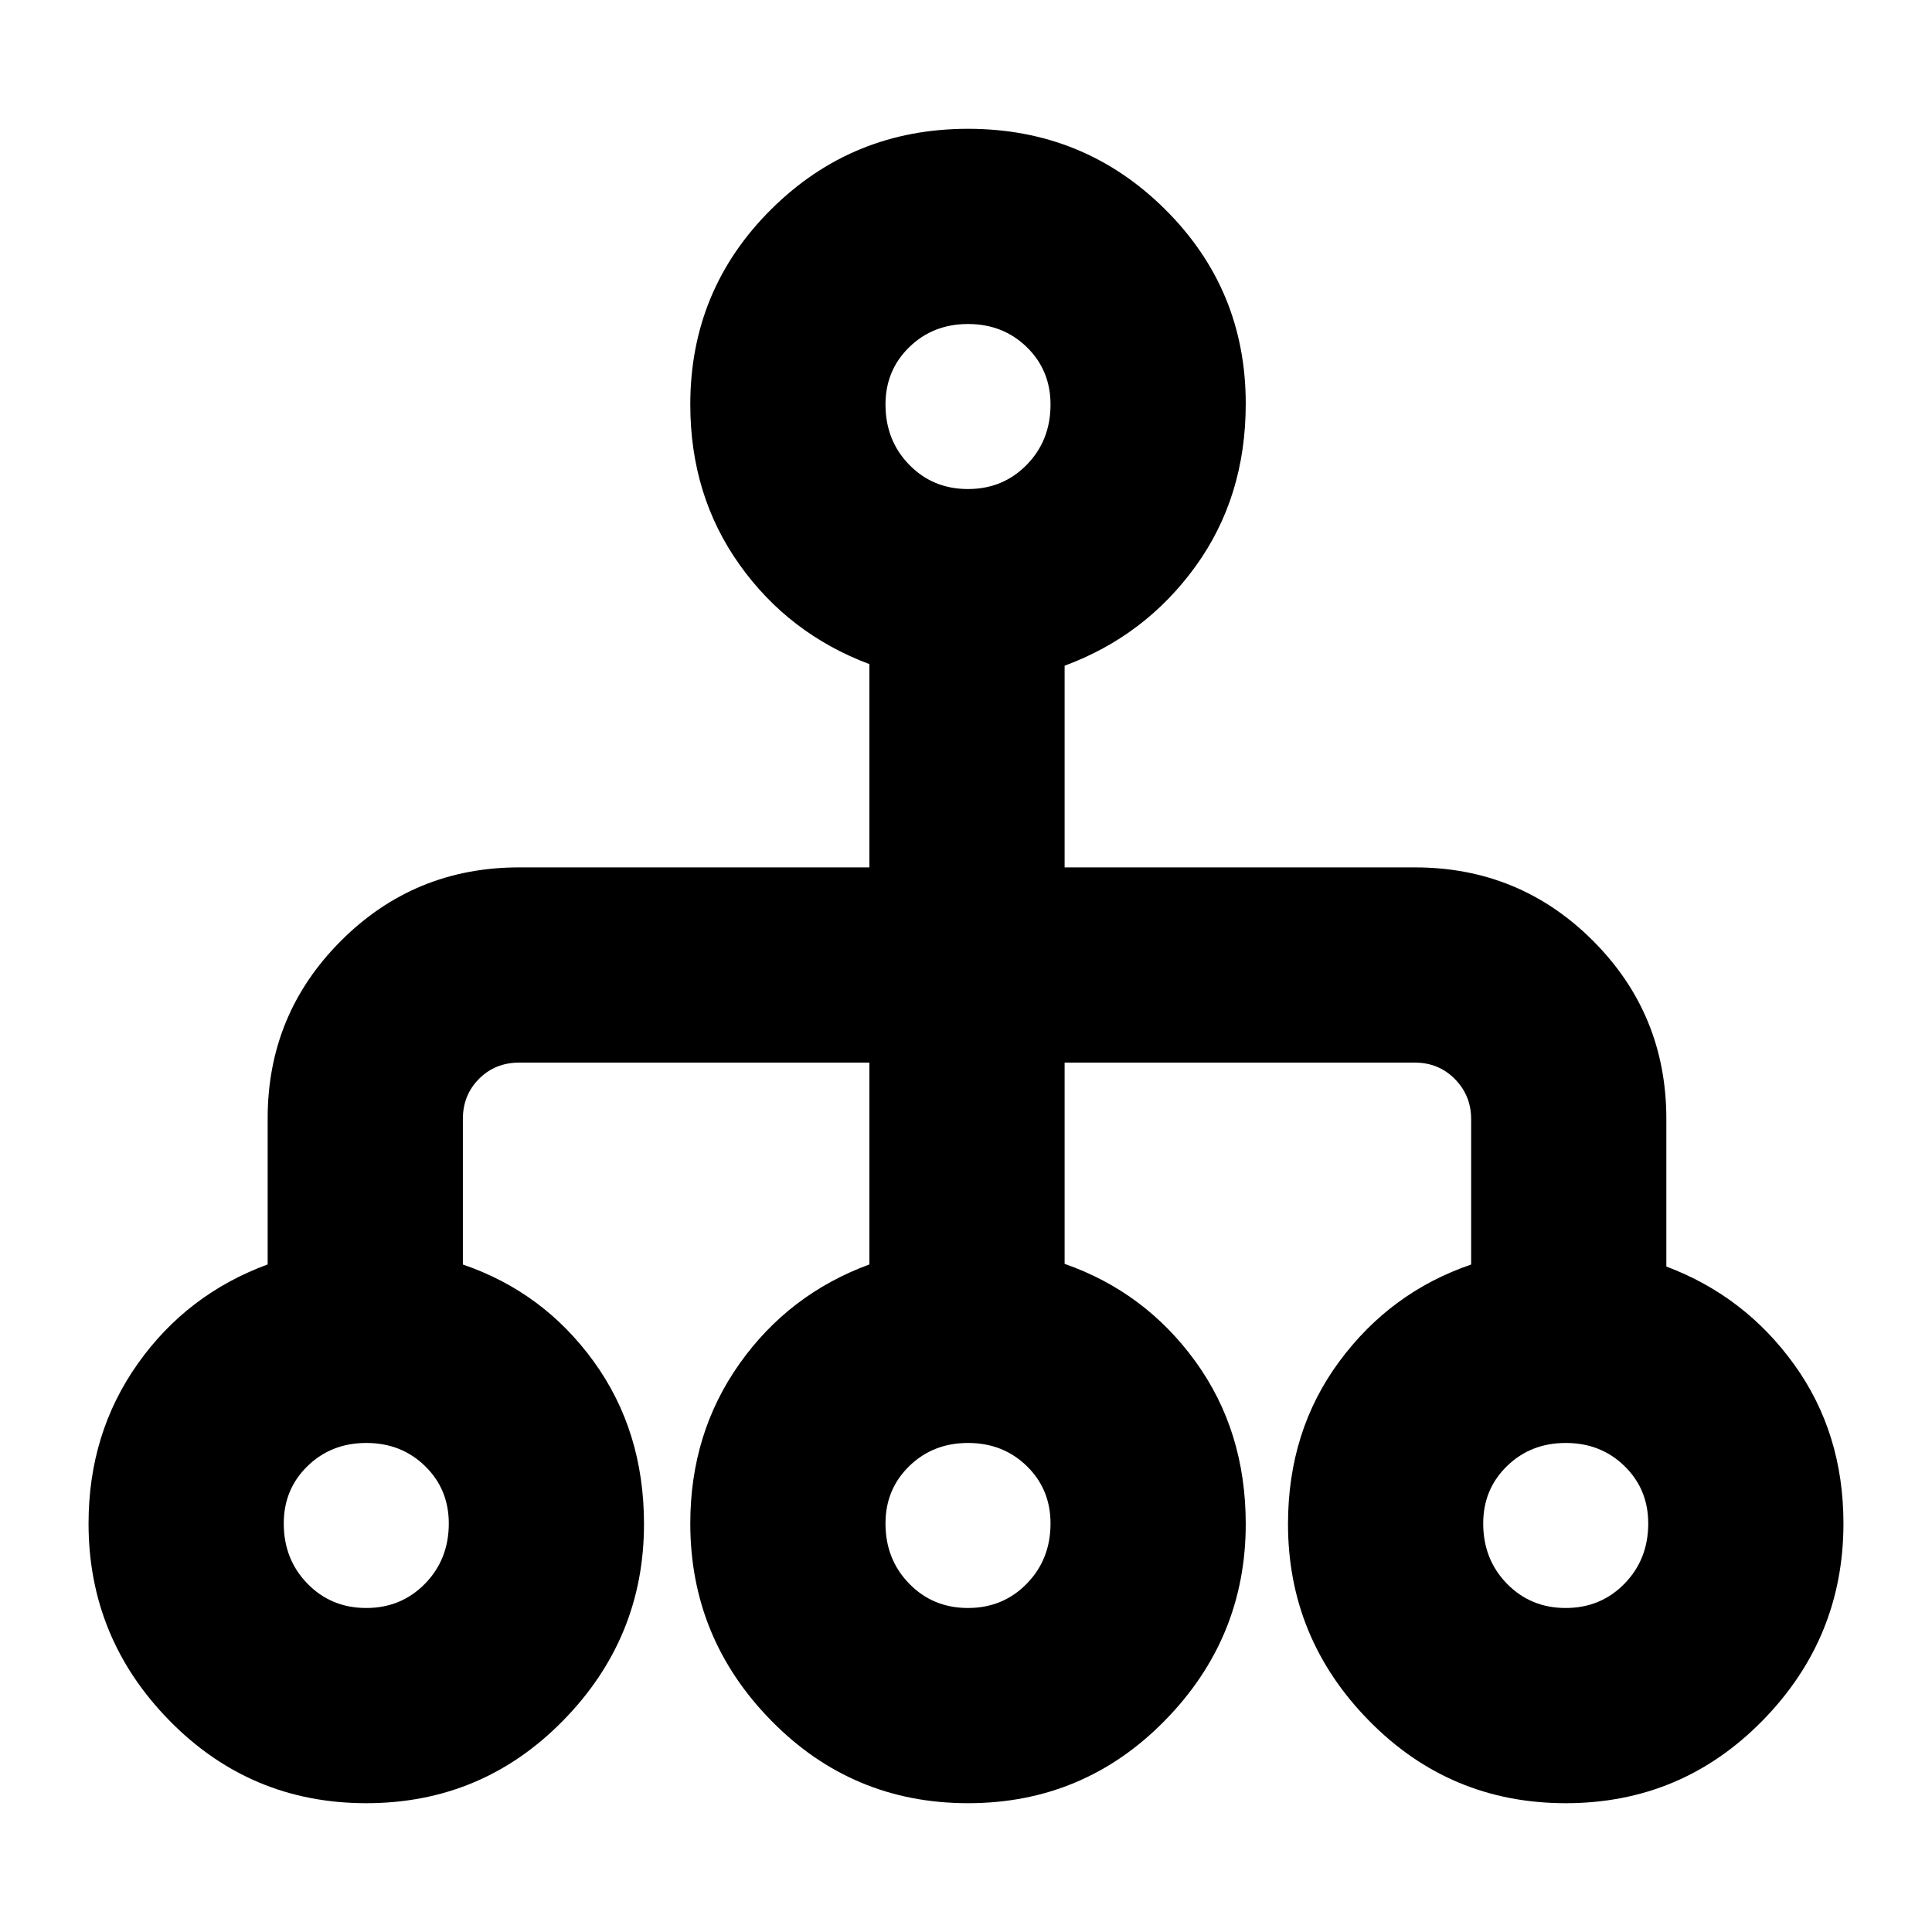 <svg xmlns="http://www.w3.org/2000/svg" height="20" viewBox="0 -960 960 960" width="20"><path d="M182-64q-57.5 0-97.75-41T44-203q0-44.86 24.5-79.43Q93-317 133-331.71v-72.66q0-51.71 36.46-88.17T258-529h174v-101q-40-15-64.5-49.38Q343-713.75 343-759q0-57.08 40.25-97.04Q423.5-896 481-896t97.75 39.84Q619-816.31 619-759.4q0 46.4-25 80.9-25 34.5-65 49.29V-529h174q52.08 0 88.54 36.46Q828-456.08 828-404v73.33Q867-316 891.5-282t24.5 79q0 57-40.25 98T778-64q-57.5 0-97.75-41T640-202.74q0-46.26 25.5-80.76Q691-318 731-331.66v-72.25q0-11.69-8.05-19.89Q714.9-432 703-432H529v100q40 14 65 48.5t25 80.76Q619-146 578.75-105 538.5-64 481-64t-97.75-41Q343-146 343-203q0-44.86 24.5-79.43Q392-317 432-331.71V-432H258q-11.9 0-19.95 8.05Q230-415.9 230-404v72.33q40 13.67 65 48.17t25 80.76Q320-146 279.75-105 239.5-64 182-64Zm-.02-97q17.42 0 29.22-12.08Q223-185.15 223-203q0-17-11.78-28.5t-29.2-11.5q-17.42 0-29.22 11.5Q141-220 141-203q0 17.85 11.78 29.92Q164.56-161 181.98-161Zm299 0q17.42 0 29.22-12.08Q522-185.15 522-203q0-17-11.78-28.5t-29.2-11.5q-17.42 0-29.22 11.5Q440-220 440-203q0 17.85 11.78 29.92Q463.56-161 480.98-161Zm297 0q17.42 0 29.22-12.08Q819-185.15 819-203q0-17-11.78-28.5t-29.2-11.5q-17.42 0-29.22 11.5Q737-220 737-203q0 17.85 11.78 29.92Q760.56-161 777.98-161Zm-297-556q17.42 0 29.22-12.07Q522-741.15 522-759q0-17-11.78-28.5t-29.2-11.5q-17.42 0-29.22 11.5Q440-776 440-759q0 17.85 11.78 29.93Q463.56-717 480.98-717Z"/></svg>